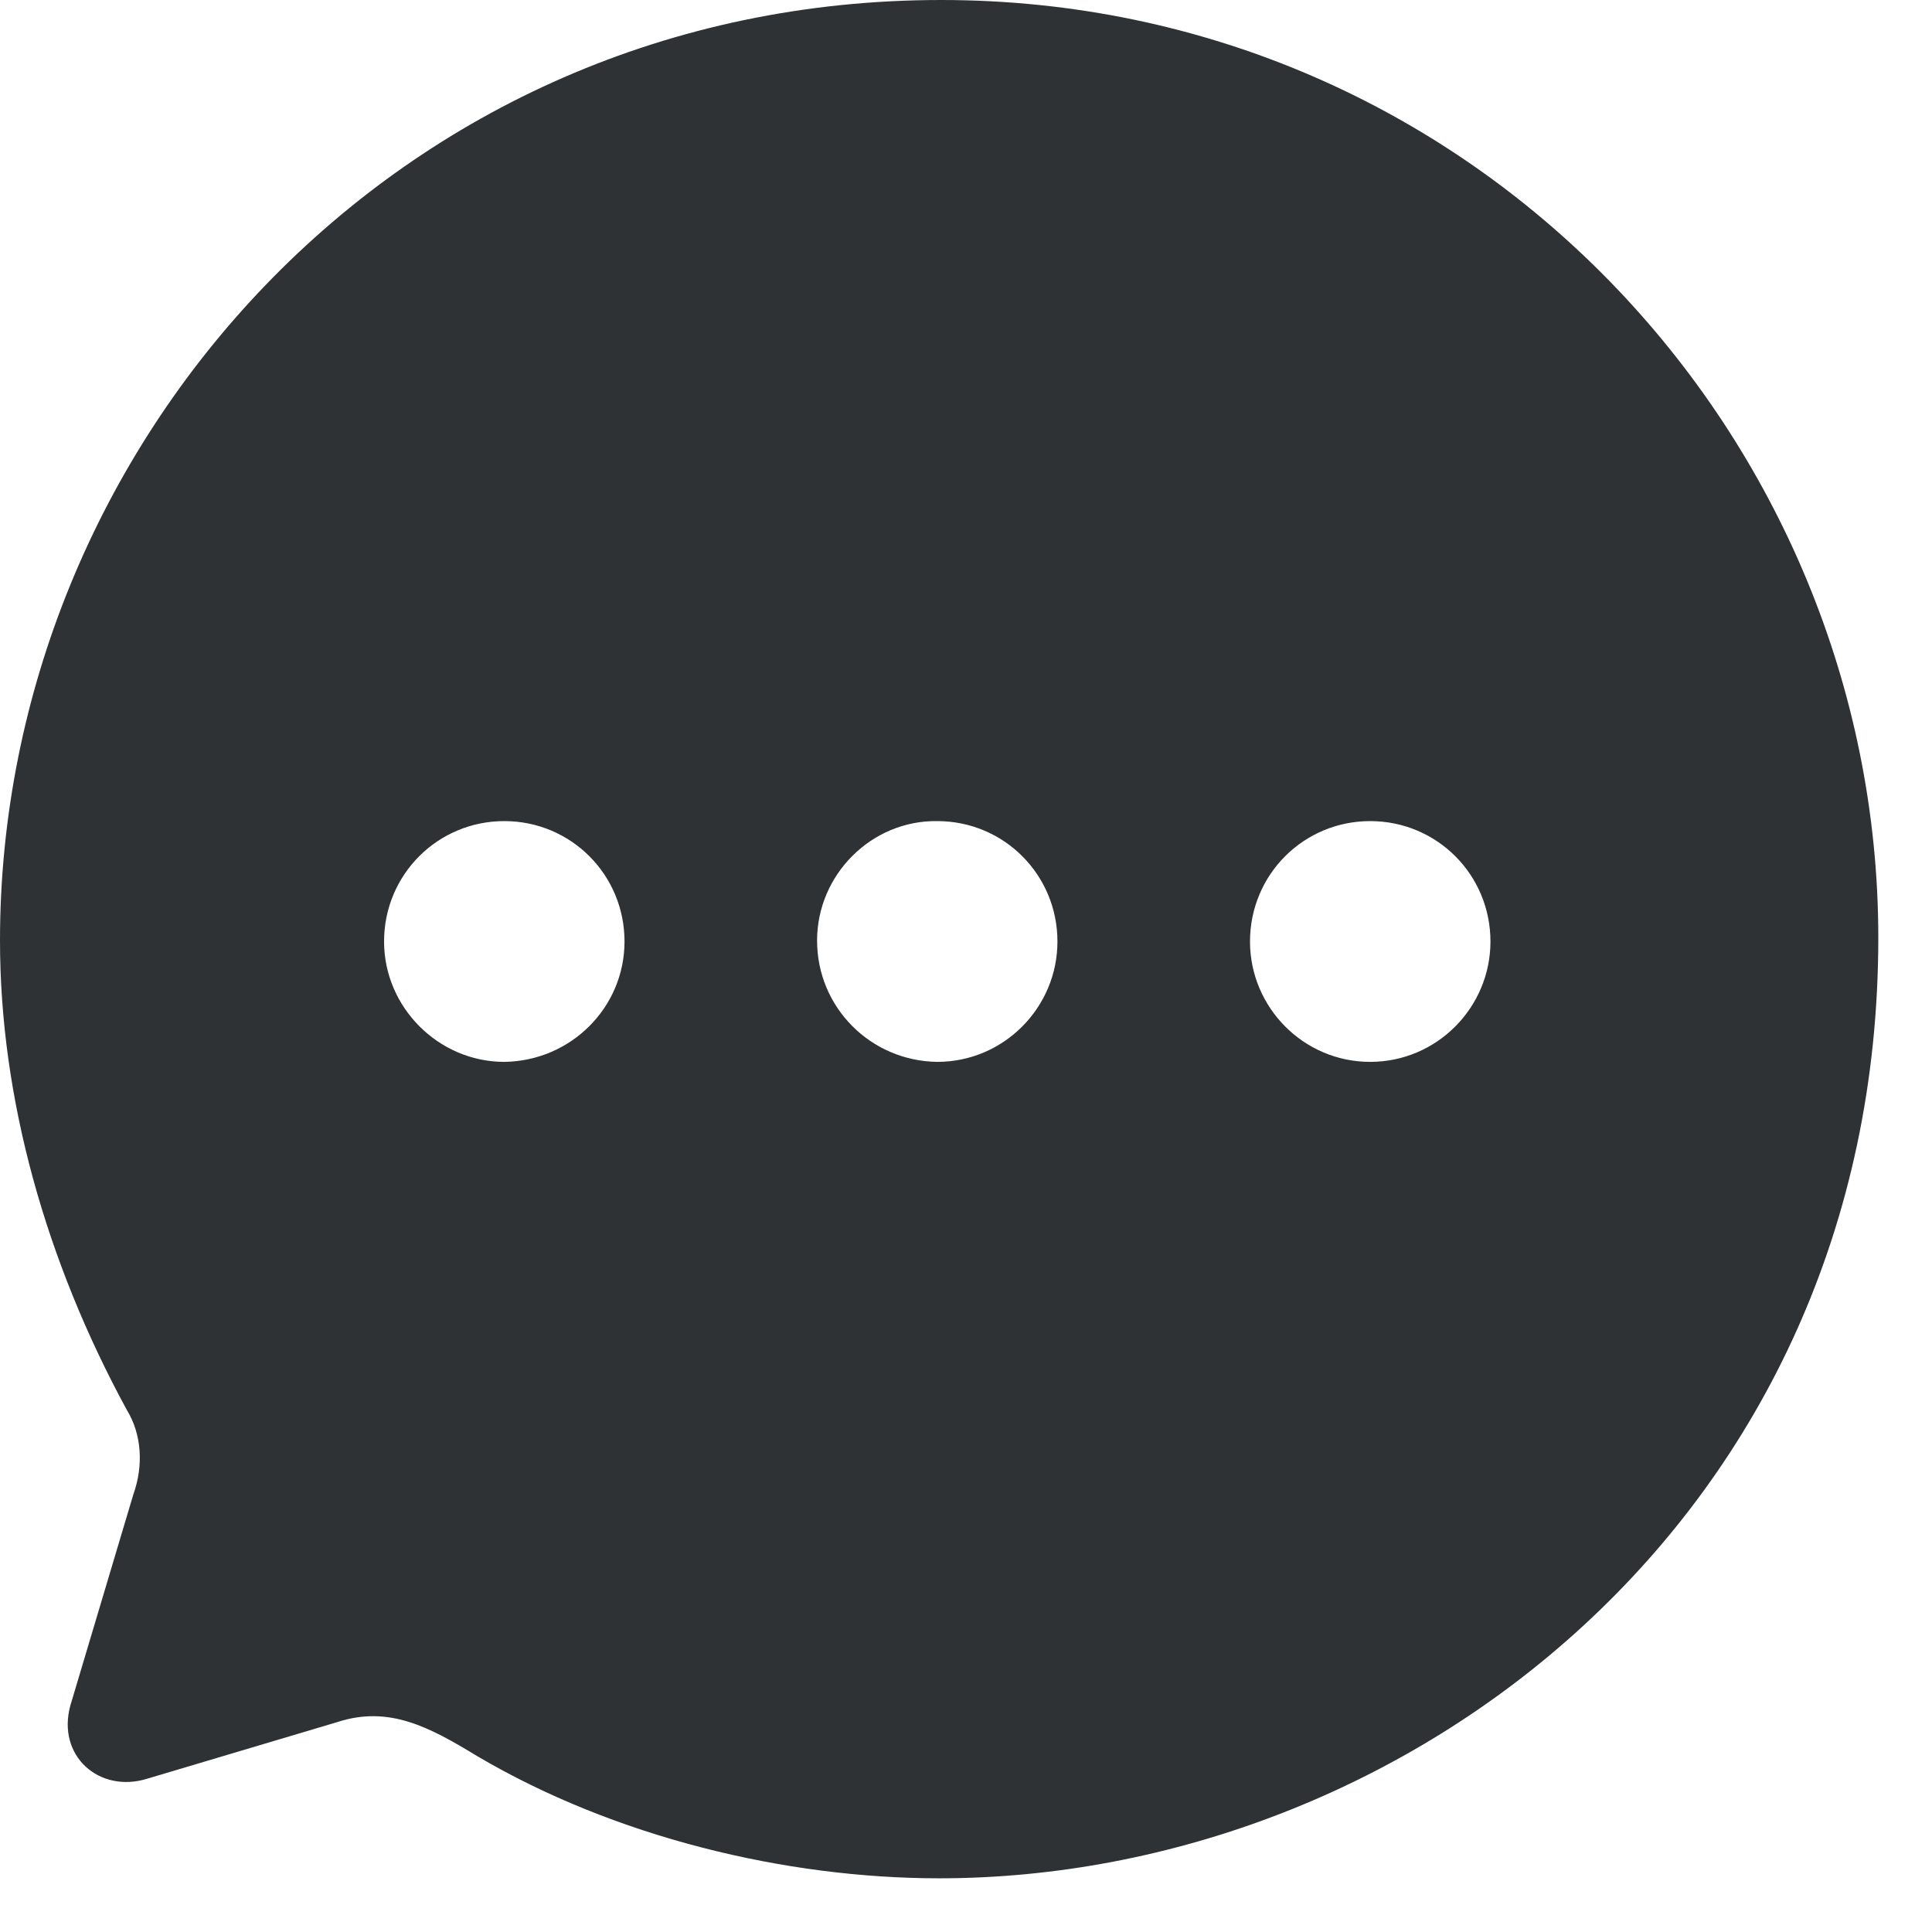 <svg width="24" height="24" viewBox="0 0 24 24" fill="none" xmlns="http://www.w3.org/2000/svg">
<path d="M11.69 -0C18.316 -0 23.333 5.433 23.333 11.649C23.333 18.858 17.453 23.333 11.666 23.333C9.753 23.333 7.63 22.819 5.926 21.814C5.331 21.452 4.83 21.183 4.188 21.393L1.831 22.095C1.236 22.282 0.7 21.814 0.875 21.183L1.656 18.566C1.785 18.204 1.761 17.818 1.575 17.514C0.571 15.668 -0 13.647 -0 11.684C-0 5.538 4.911 -0 11.69 -0ZM17.021 10.2C16.193 10.2 15.528 10.866 15.528 11.696C15.528 12.514 16.193 13.191 17.021 13.191C17.85 13.191 18.515 12.514 18.515 11.696C18.515 10.866 17.85 10.2 17.021 10.2ZM11.643 10.2C10.826 10.188 10.15 10.866 10.15 11.684C10.15 12.514 10.815 13.18 11.643 13.191C12.471 13.191 13.136 12.514 13.136 11.696C13.136 10.866 12.471 10.2 11.643 10.2ZM6.265 10.2C5.436 10.2 4.771 10.866 4.771 11.696C4.771 12.514 5.448 13.191 6.265 13.191C7.093 13.18 7.758 12.514 7.758 11.696C7.758 10.866 7.093 10.2 6.265 10.2Z" fill="#2E3234"/>
</svg>
